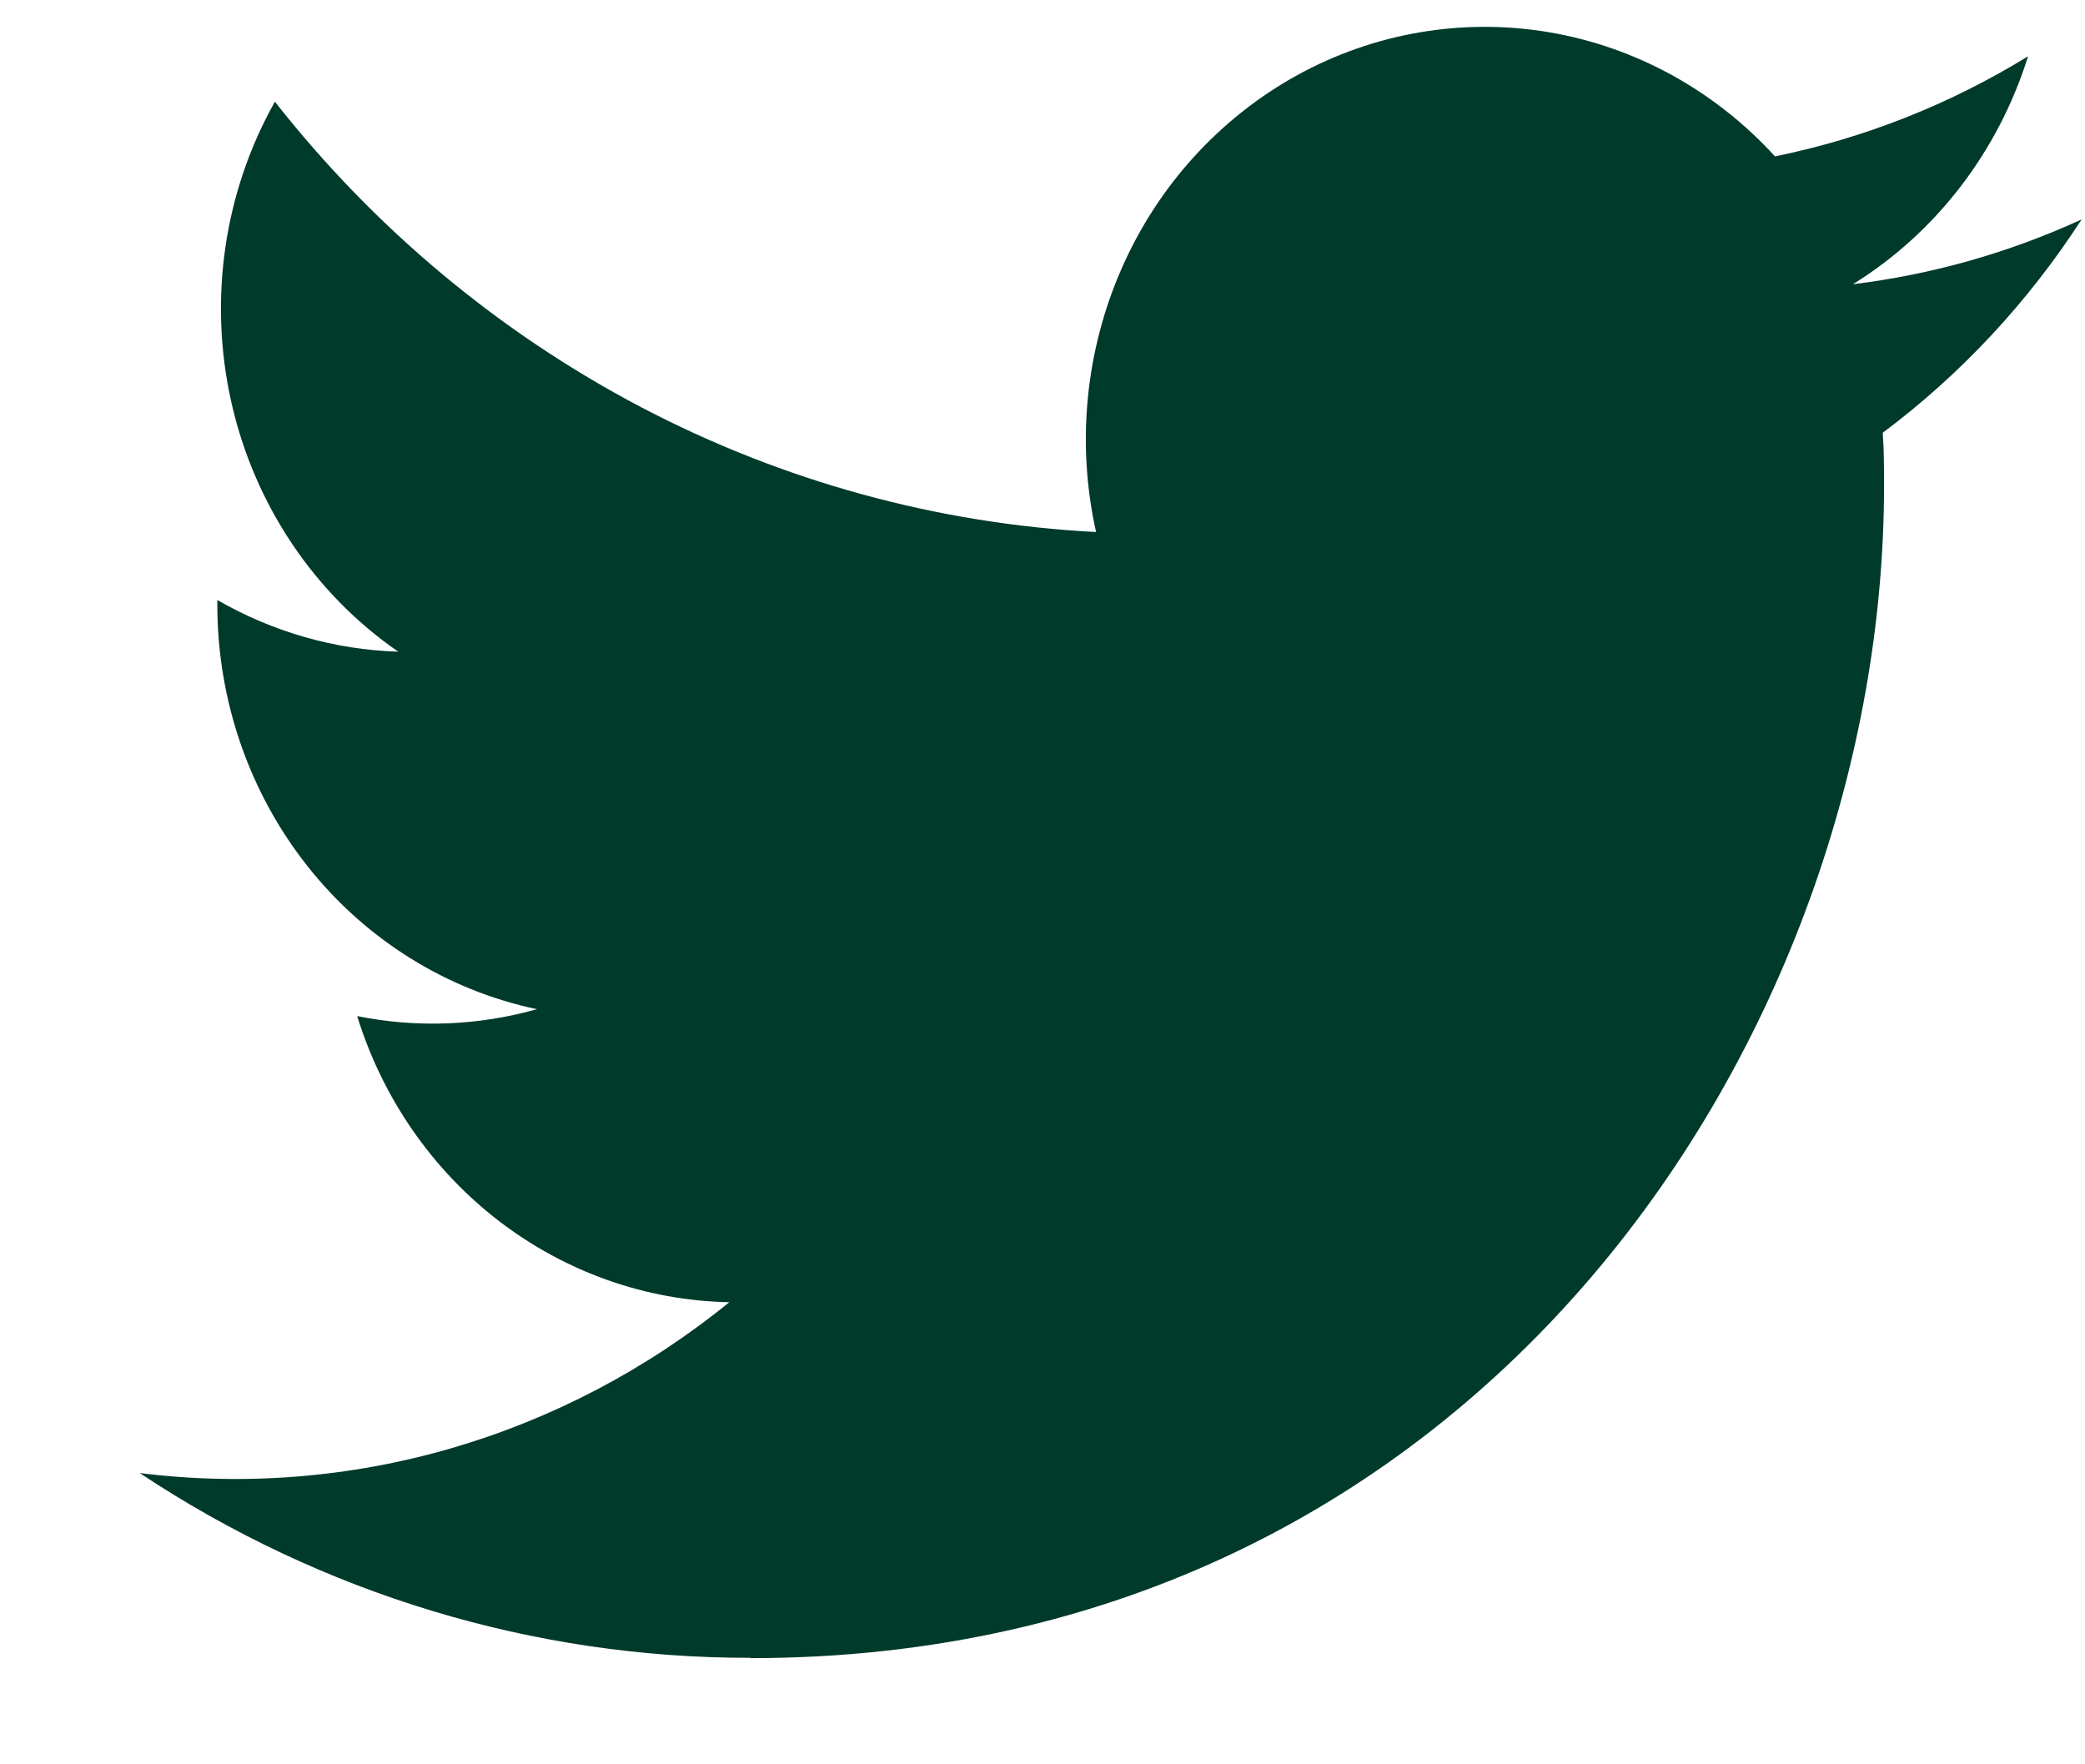 <svg width="13" height="11" viewBox="0 0 13 11" fill="none" xmlns="http://www.w3.org/2000/svg">
<path d="M11.739 2.698C11.747 2.808 11.747 2.918 11.747 3.029C11.747 6.424 9.248 10.338 4.679 10.338V10.336C3.329 10.338 2.007 9.938 0.871 9.184C1.521 9.265 2.181 9.213 2.812 9.03C3.442 8.847 4.032 8.538 4.547 8.119C4.029 8.109 3.527 7.932 3.11 7.612C2.694 7.292 2.385 6.846 2.227 6.335C2.599 6.41 2.982 6.395 3.348 6.292C2.786 6.174 2.28 5.859 1.917 5.4C1.554 4.941 1.356 4.367 1.355 3.774V3.741C1.701 3.94 2.088 4.051 2.483 4.063C1.957 3.7 1.585 3.143 1.442 2.506C1.299 1.869 1.396 1.199 1.714 0.634C2.337 1.427 3.116 2.076 3.998 2.539C4.88 3.001 5.846 3.266 6.834 3.317C6.711 2.767 6.767 2.19 6.993 1.675C7.218 1.161 7.602 0.738 8.084 0.471C8.565 0.205 9.119 0.11 9.658 0.201C10.197 0.292 10.692 0.564 11.067 0.975C11.623 0.862 12.157 0.651 12.645 0.351C12.459 0.946 12.071 1.451 11.553 1.772C12.045 1.712 12.526 1.576 12.979 1.368C12.645 1.884 12.226 2.334 11.739 2.698Z" fill="#003A2B"/>
</svg>
